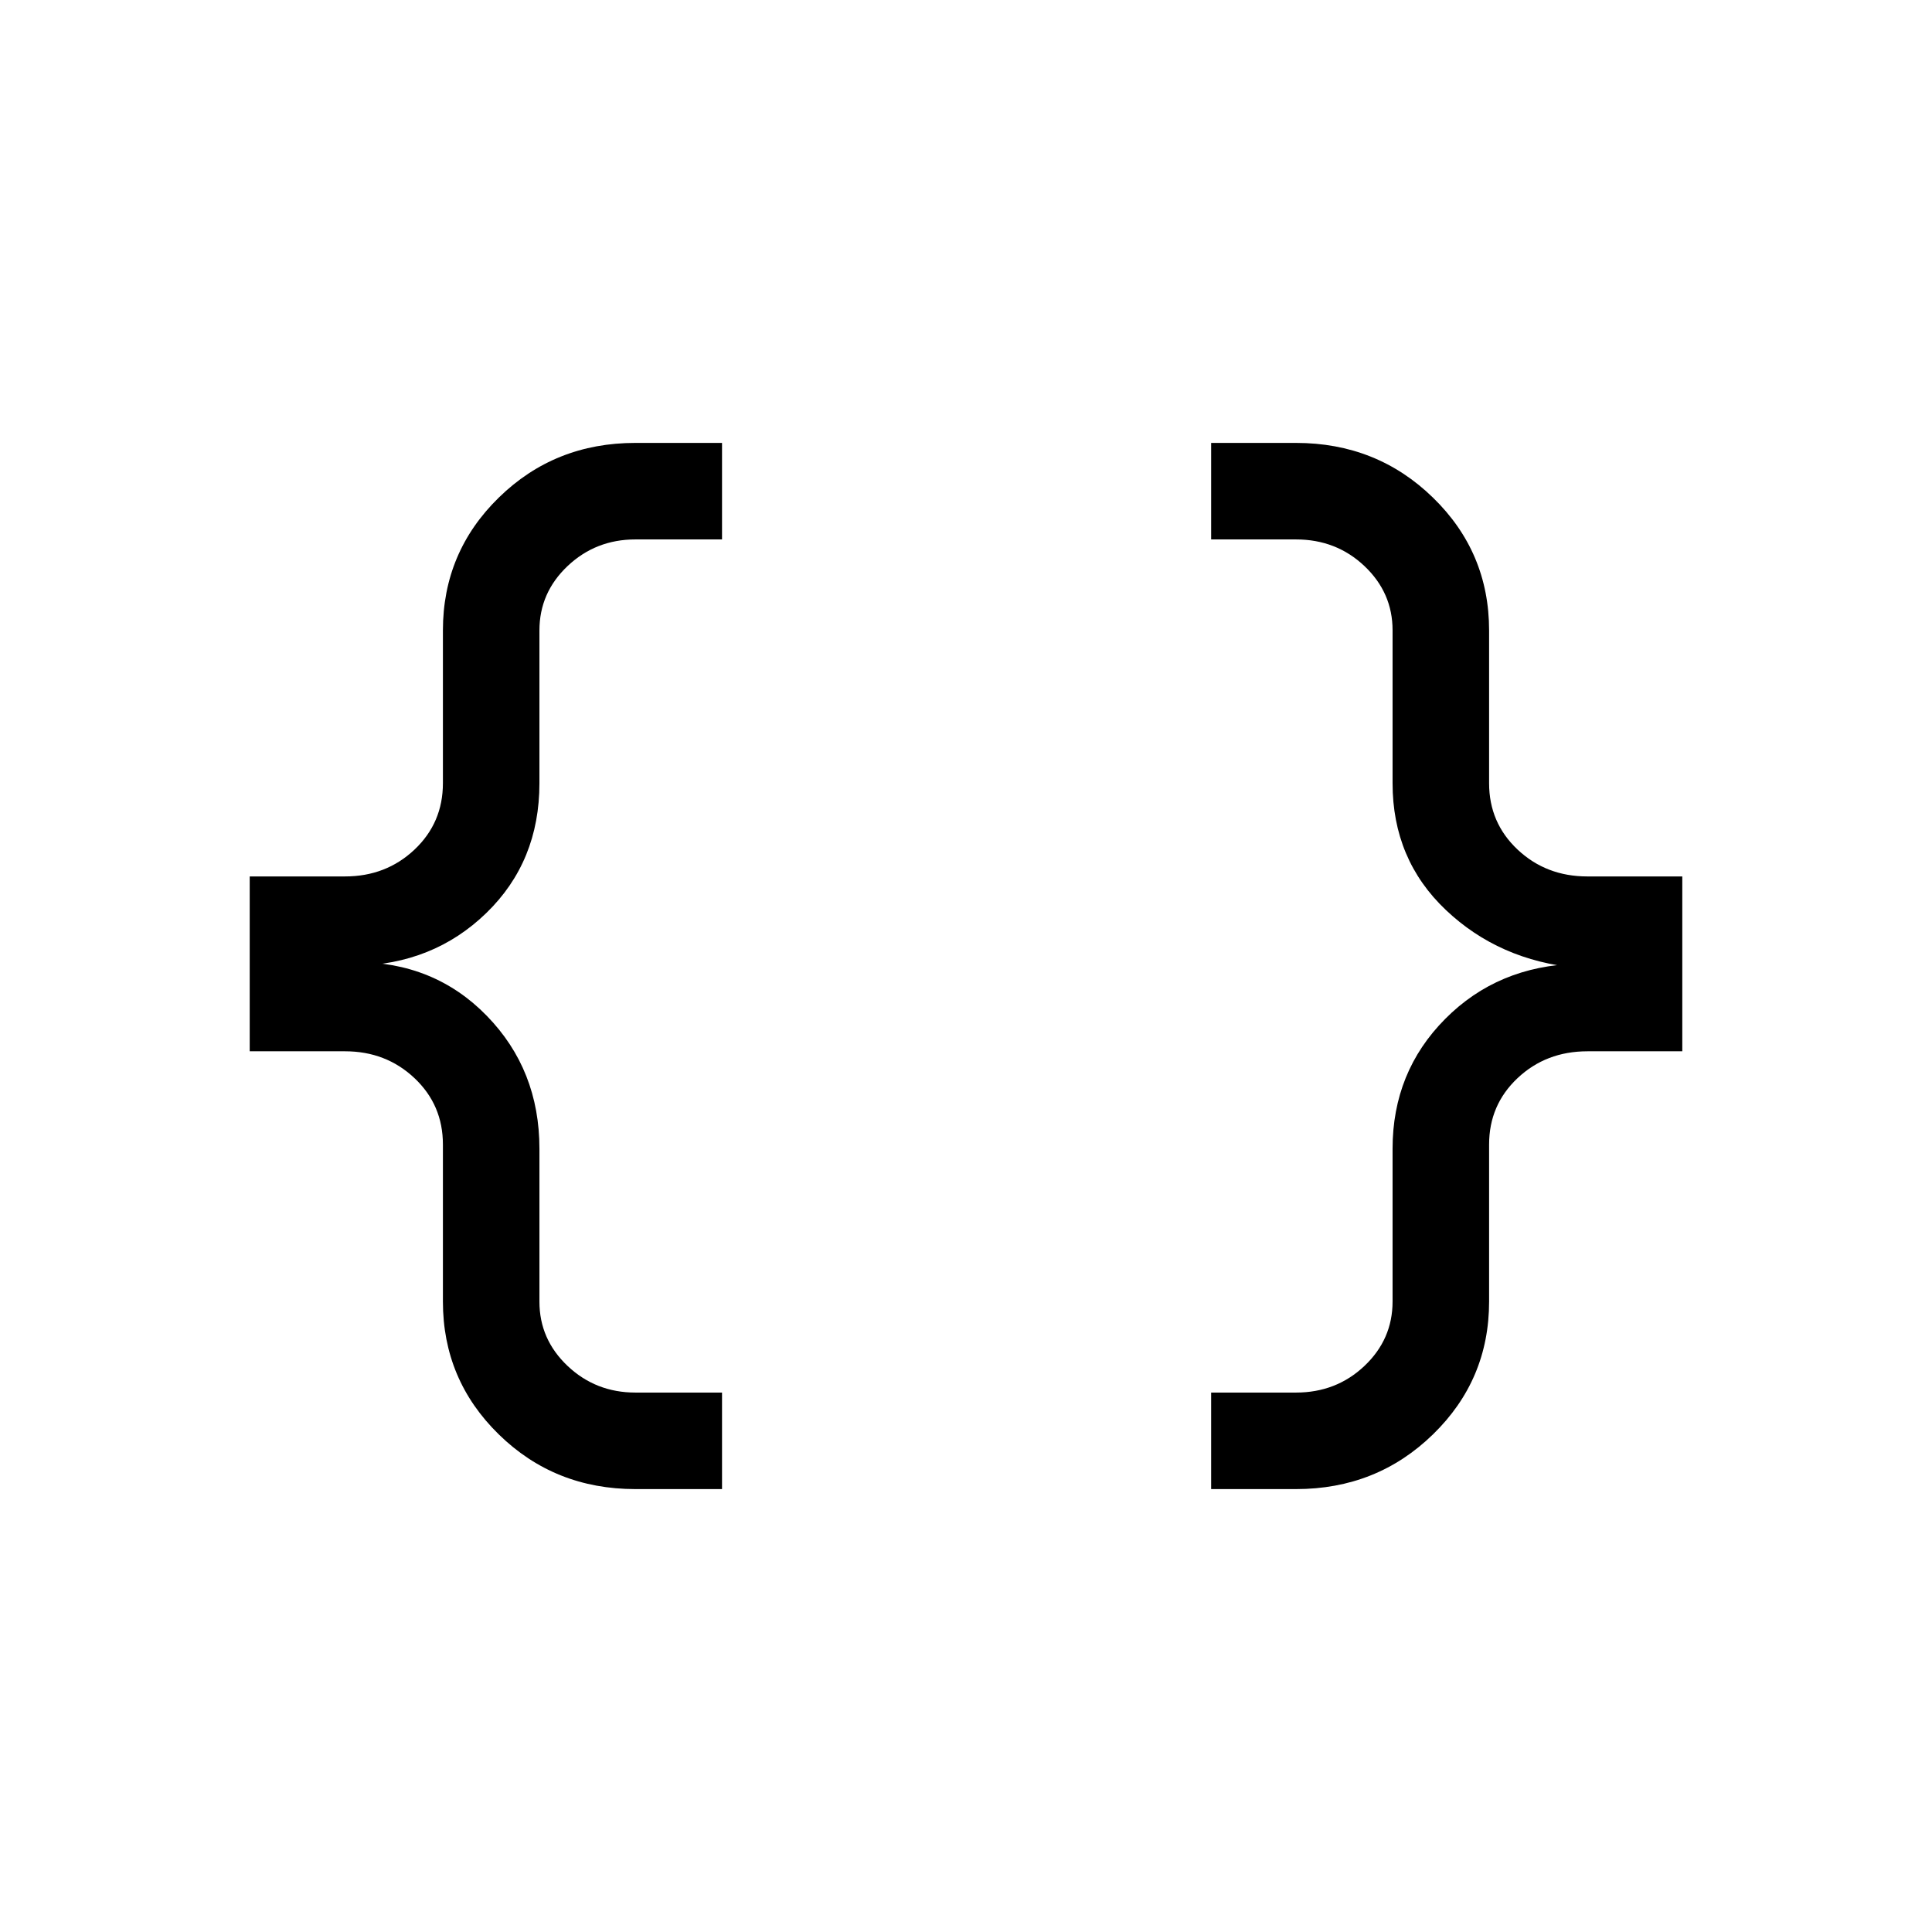<svg xmlns="http://www.w3.org/2000/svg" height="20" viewBox="0 -960 960 960" width="20"><path d="M601.81-220.08v-47.96h42.15q20.03 0 34.02-13.23 13.98-13.24 13.98-32v-75.92q0-38.2 26.17-64.54 26.18-26.35 65.56-27.39v2.04q-38.77-3.65-65.25-28.75-26.48-25.09-26.48-62.98v-75.99q0-18.69-13.98-31.93-13.99-13.23-34.02-13.23h-42.15v-47.96h42.15q40.14 0 68.05 27.16 27.91 27.15 27.91 66.03v75.92q0 19.66 14.19 32.99 14.19 13.32 34.66 13.32h47.15v86.88h-47.09q-20.61 0-34.76 13.33-14.15 13.32-14.15 32.98v78.04q0 38.88-27.91 66.03-27.91 27.16-68.05 27.16h-42.15Zm-286.08 0q-40.09 0-67.87-27.16-27.78-27.15-27.78-66.03v-78.04q0-19.66-14.13-32.98-14.14-13.33-34.53-13.33h-47.34v-86.88h47.34q20.39 0 34.53-13.32 14.13-13.33 14.13-32.99v-75.92q0-38.88 27.78-66.03 27.78-27.16 67.87-27.16h43.04v47.96h-43.04q-19.7 0-33.7 13.23-13.99 13.24-13.99 32v75.92q0 38.89-26.39 64.48-26.38 25.6-65.34 26.25v-1.89q39.46-.11 65.59 26.74 26.14 26.84 26.14 66.04v75.99q0 18.69 13.99 31.93 14 13.23 33.7 13.23h43.04v47.96h-43.04Z"/></svg>